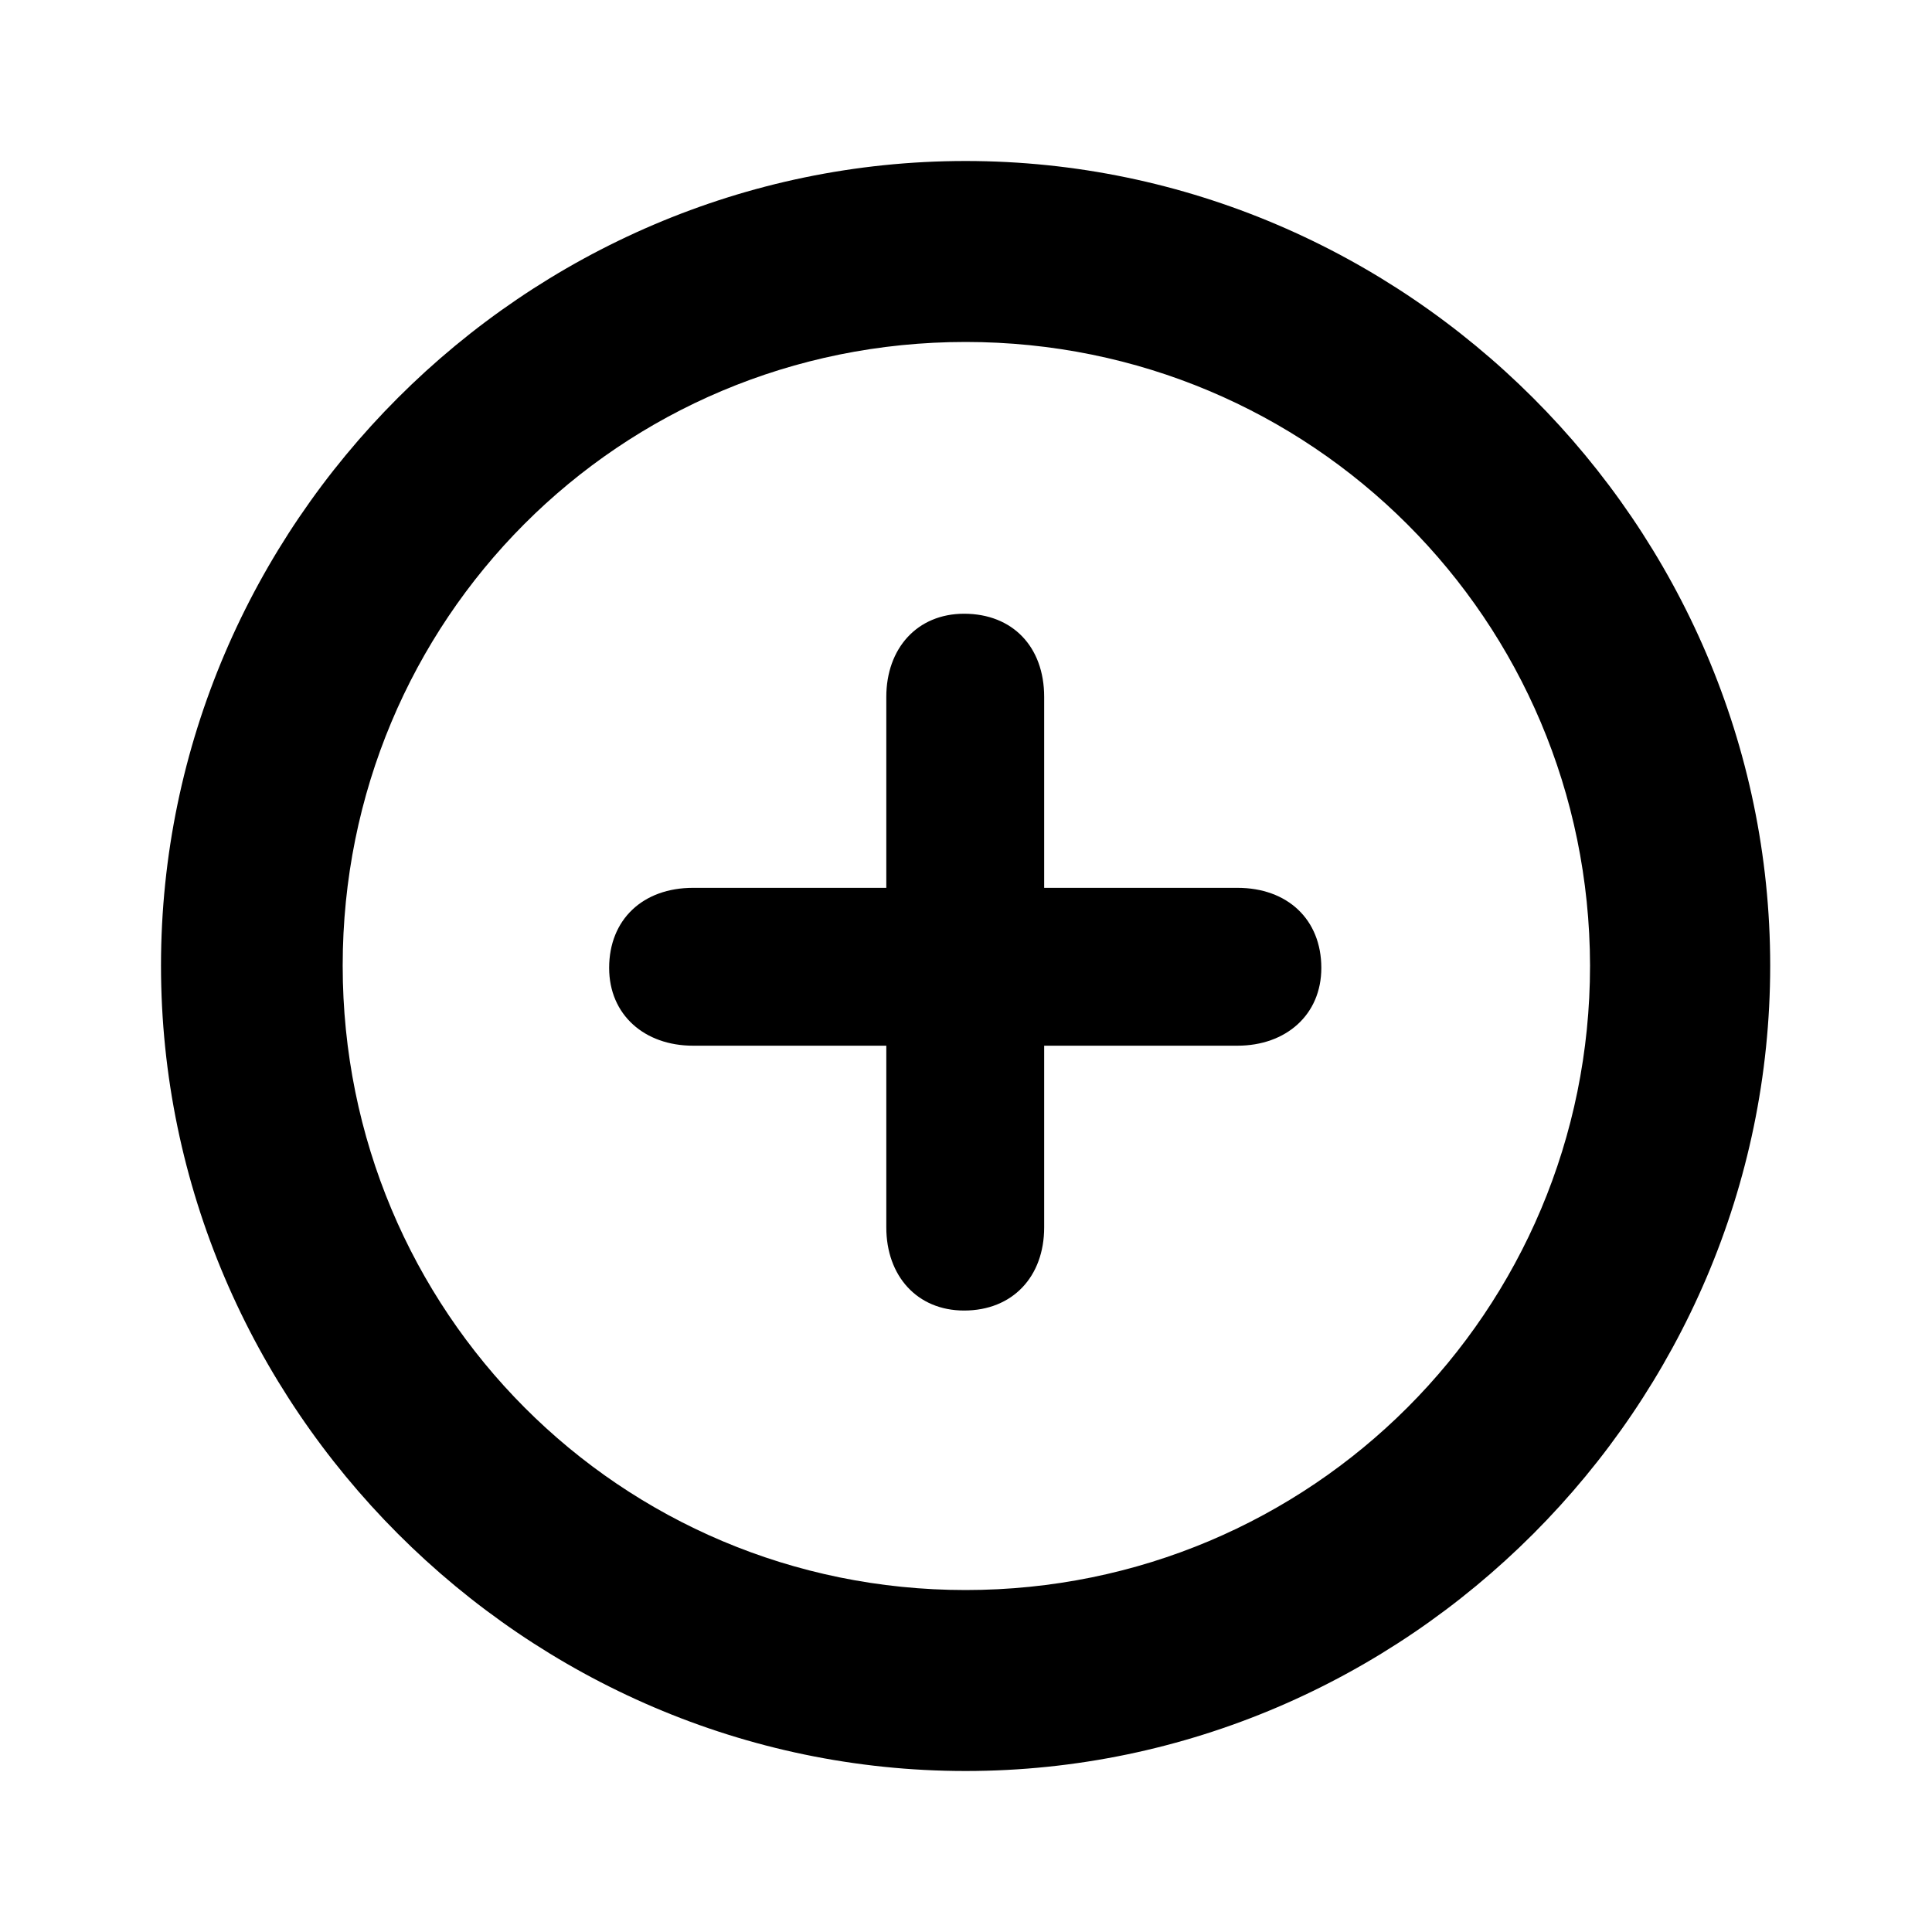 <svg width="24" height="24" viewBox="0 0 24 24" fill="none" xmlns="http://www.w3.org/2000/svg">
<path d="M11.995 22C17.476 22 21.99 17.476 21.99 11.995C21.99 6.515 17.466 2 11.995 2C6.515 2 2 6.515 2 11.995C2 17.476 6.515 22 11.995 22ZM11.995 19.752C7.701 19.752 4.257 16.29 4.257 11.995C4.257 7.701 7.691 4.248 11.995 4.248C16.29 4.248 19.743 7.701 19.752 11.995C19.752 16.29 16.29 19.752 11.995 19.752ZM11.976 16.28C12.579 16.28 12.971 15.859 12.971 15.247V12.99H15.372C15.974 12.99 16.414 12.607 16.414 12.024C16.414 11.421 15.993 11.029 15.372 11.029H12.971V8.657C12.971 8.035 12.579 7.624 11.976 7.624C11.393 7.624 11.01 8.055 11.01 8.657V11.029H8.609C7.988 11.029 7.567 11.421 7.567 12.024C7.567 12.607 8.007 12.99 8.609 12.99H11.01V15.247C11.01 15.85 11.393 16.28 11.976 16.28Z" fill="black"/>
</svg>
